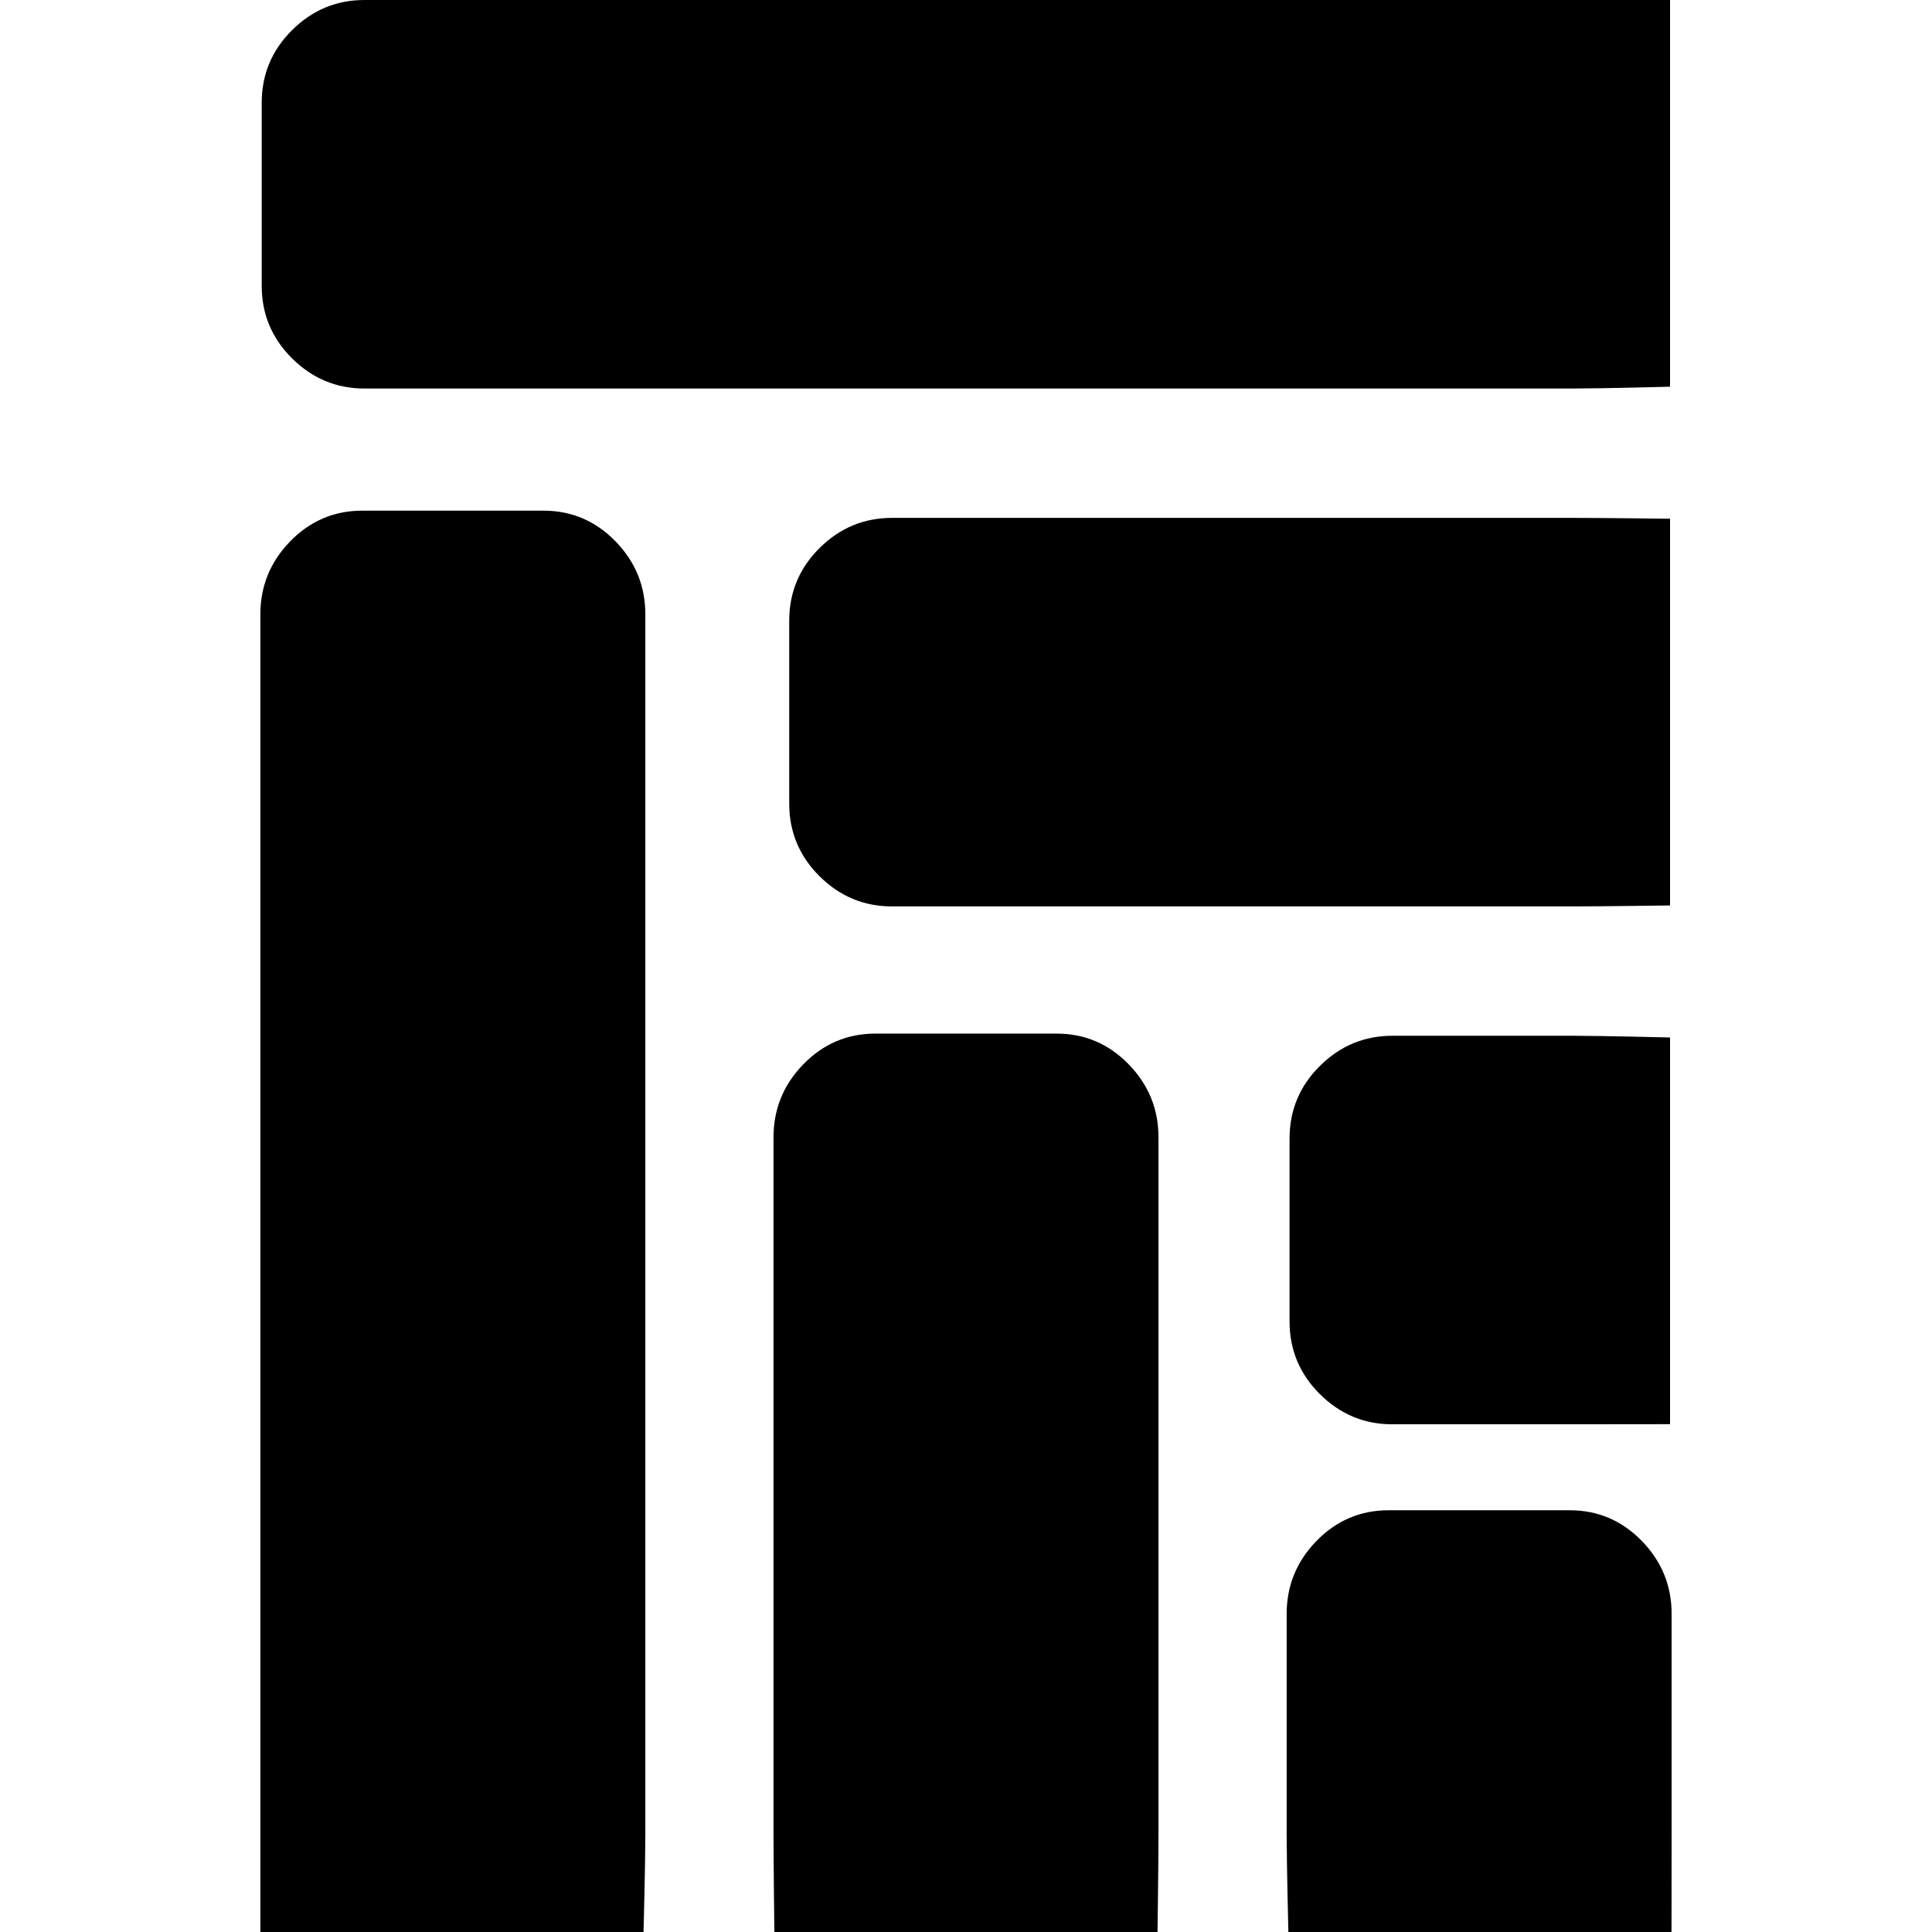 <svg xmlns:xlink="http://www.w3.org/1999/xlink" width="512" xmlns="http://www.w3.org/2000/svg" height="512" id="screenshot-24b0466e-7c13-801d-8004-20e79e9eb04d" viewBox="0 0 512 512" style="-webkit-print-color-adjust: exact;" fill="none" version="1.1"><g id="shape-24b0466e-7c13-801d-8004-20e79e9eb04d"><defs><clipPath class="frame-clip-def frame-clip" id="frame-clip-24b0466e-7c13-801d-8004-20e79e9eb04d-rumext-id-1"><rect rx="20" ry="20" x="0" y="0" width="512" height="512" transform="matrix(1, 0, 0, 1, 0, 0)"/></clipPath></defs><g clip-path="url(#frame-clip-24b0466e-7c13-801d-8004-20e79e9eb04d-rumext-id-1)" fill="none"><clipPath class="frame-clip-def frame-clip" id="frame-clip-24b0466e-7c13-801d-8004-20e79e9eb04d-rumext-id-1"><rect rx="20" ry="20" x="0" y="0" width="512" height="512" transform="matrix(1, 0, 0, 1, 0, 0)"/></clipPath><g class="fills" id="fills-24b0466e-7c13-801d-8004-20e79e9eb04d"><rect rx="20" ry="20" x="0" y="0" transform="matrix(1, 0, 0, 1, 0, 0)" width="512" height="512" class="frame-background"/></g><g class="frame-children"><g id="shape-24b0466e-7c13-801d-8004-20e7aa3936f5" rx="0" ry="0" style="fill: rgb(0, 0, 0);"><g id="shape-24b0466e-7c13-801d-8004-20e7aa3a75e6" rx="0" ry="0" style="fill: rgb(0, 0, 0);"><g id="shape-24b0466e-7c13-801d-8004-20e7aa3af8c3" rx="0" ry="0" style="fill: rgb(0, 0, 0);"><g id="shape-24b0466e-7c13-801d-8004-20e7aa3b4397" rx="0" ry="0" style="fill: rgb(0, 0, 0);"><g id="shape-24b0466e-7c13-801d-8004-20e7aa3dec6f"><g class="fills" id="fills-24b0466e-7c13-801d-8004-20e7aa3dec6f"><path fill-rule="nonzero" rx="0" ry="0" d="M435.086,408.356C429.811,402.945,423.449,400.236,416.000,400.236L367.978,400.236C360.529,400.236,354.167,402.945,348.893,408.356C343.616,413.771,340.978,420.223,340.978,427.717L340.978,486.089C340.978,493.583,341.429,512.000,341.429,512.000L442.967,512.000C442.967,512.000,443.000,493.583,443.000,486.089L443.000,427.717C443.000,420.223,440.360,413.771,435.086,408.356ZM280.011,273.917L231.989,273.917C224.540,273.917,218.178,276.624,212.904,282.037C207.626,287.452,204.989,293.902,204.989,301.396L204.989,486.089C204.989,493.583,205.217,512.000,205.217,512.000L306.755,512.000C306.755,512.000,307.011,493.583,307.011,486.089L307.011,301.396C307.011,293.902,304.371,287.452,299.096,282.037C293.822,276.624,287.460,273.917,280.011,273.917ZM144.022,135.330L96.000,135.330C88.551,135.330,82.189,138.039,76.914,143.450C71.637,148.867,69.000,155.315,69.000,162.812L69.000,486.089C69.000,493.892,69.004,512.000,69.004,512.000L170.545,512.000C170.545,512.000,171.022,493.925,171.022,486.089L171.022,162.812C171.022,155.315,168.382,148.867,163.107,143.450C157.833,138.039,151.471,135.330,144.022,135.330Z" style="fill: rgb(0, 0, 0);"/></g></g><g id="shape-24b0466e-7c13-801d-8004-20e7aa3f5d4d"><g class="fills" id="fills-24b0466e-7c13-801d-8004-20e7aa3f5d4d"><path fill-rule="nonzero" rx="0" ry="0" d="M368.975,274.489C361.548,274.489,355.158,277.152,349.791,282.476C344.429,287.799,341.746,294.221,341.746,301.739L341.746,350.204C341.746,357.722,344.429,364.141,349.791,369.465C355.158,374.791,361.548,377.453,368.975,377.453L416.906,377.453C424.332,377.453,442.580,377.421,442.580,377.421L442.580,274.942C442.580,274.942,424.332,274.489,416.906,274.489L368.975,274.489ZZM236.382,137.244C228.955,137.244,222.563,139.906,217.196,145.232C211.836,150.556,209.153,156.975,209.153,164.493L209.153,212.958C209.153,220.474,211.836,226.896,217.196,232.221C222.563,237.545,228.955,240.208,236.382,240.208L416.906,240.208C424.332,240.208,442.580,239.952,442.580,239.952L442.580,137.473C442.580,137.473,424.332,137.244,416.906,137.244L236.382,137.244ZZM416.906,0.000L96.586,0.000C89.161,0.000,82.769,2.661,77.402,7.986C72.040,13.310,69.356,19.729,69.356,27.247L69.356,75.714C69.356,83.230,72.040,89.650,77.402,94.975C82.769,100.301,89.161,102.962,96.586,102.962L416.906,102.962C424.669,102.962,442.580,102.480,442.580,102.480L442.580,0.002C442.580,0.002,424.639,0.000,416.906,0.000Z" style="fill: rgb(0, 0, 0);"/></g></g></g></g></g></g></g></g></g></svg>